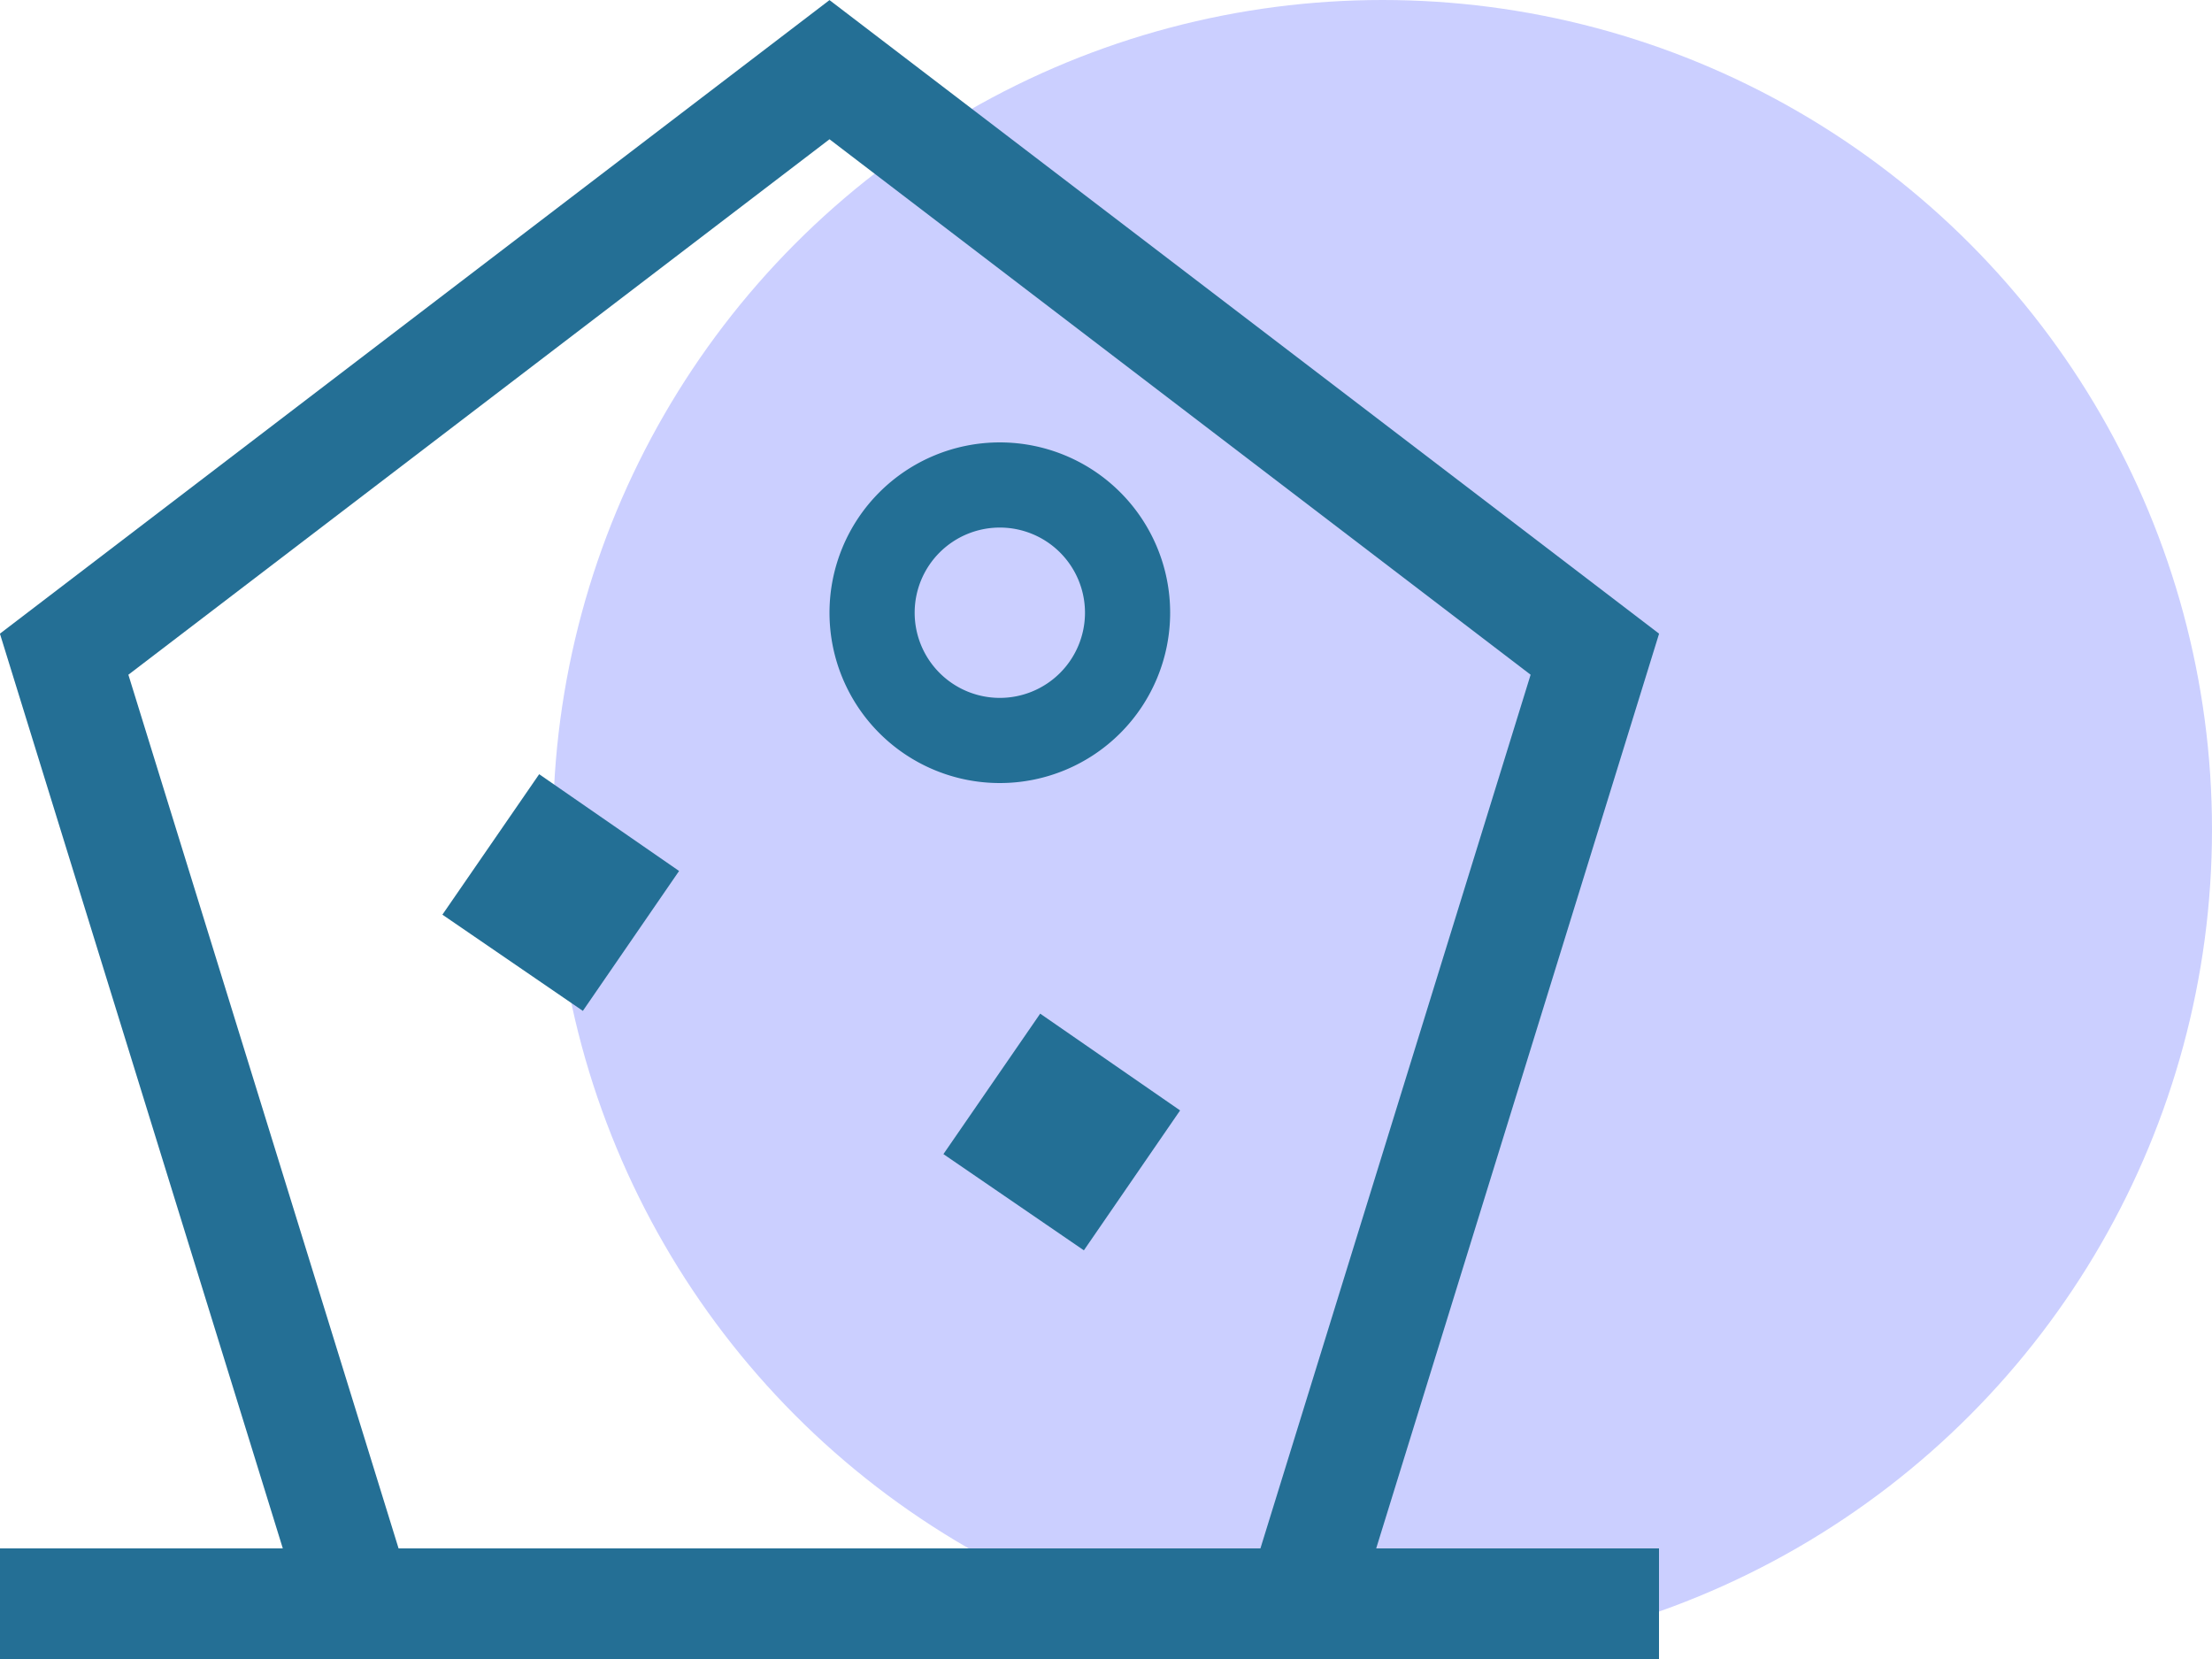 <svg xmlns="http://www.w3.org/2000/svg" width="40" height="30" viewBox="0 0 40 30">
  <defs>
    <style>
      .a {
        fill: #cbcfff;
      }

      .b, .d {
        fill: none;
        stroke: #246f95;
        stroke-width: 2px;
      }

      .c {
        fill: #236f95;
        fill-rule: evenodd;
      }

      .d {
        stroke-linecap: square;
      }
    </style>
  </defs>
  <circle class="a" cx="25" cy="15" r="15"/>
  <path class="b" d="M15,1.26,28.84,11.83,23.53,29H6.47L1.16,11.83Z"/>
  <polygon class="c" points="17.06 20.87 19.6 22.61 21.34 20.08 18.81 18.33 17.06 20.87"/>
  <polygon class="c" points="8 16.54 10.54 18.28 12.28 15.75 9.75 14 8 16.54"/>
  <path class="c" d="M18.08,12.62a1.54,1.54,0,1,1,1.54-1.54,1.54,1.54,0,0,1-1.54,1.54m0-4.62a3.08,3.08,0,1,0,3.08,3.08A3.08,3.08,0,0,0,18.08,8"/>
  <line class="d" x1="1" y1="29" x2="29" y2="29"/>
</svg>
